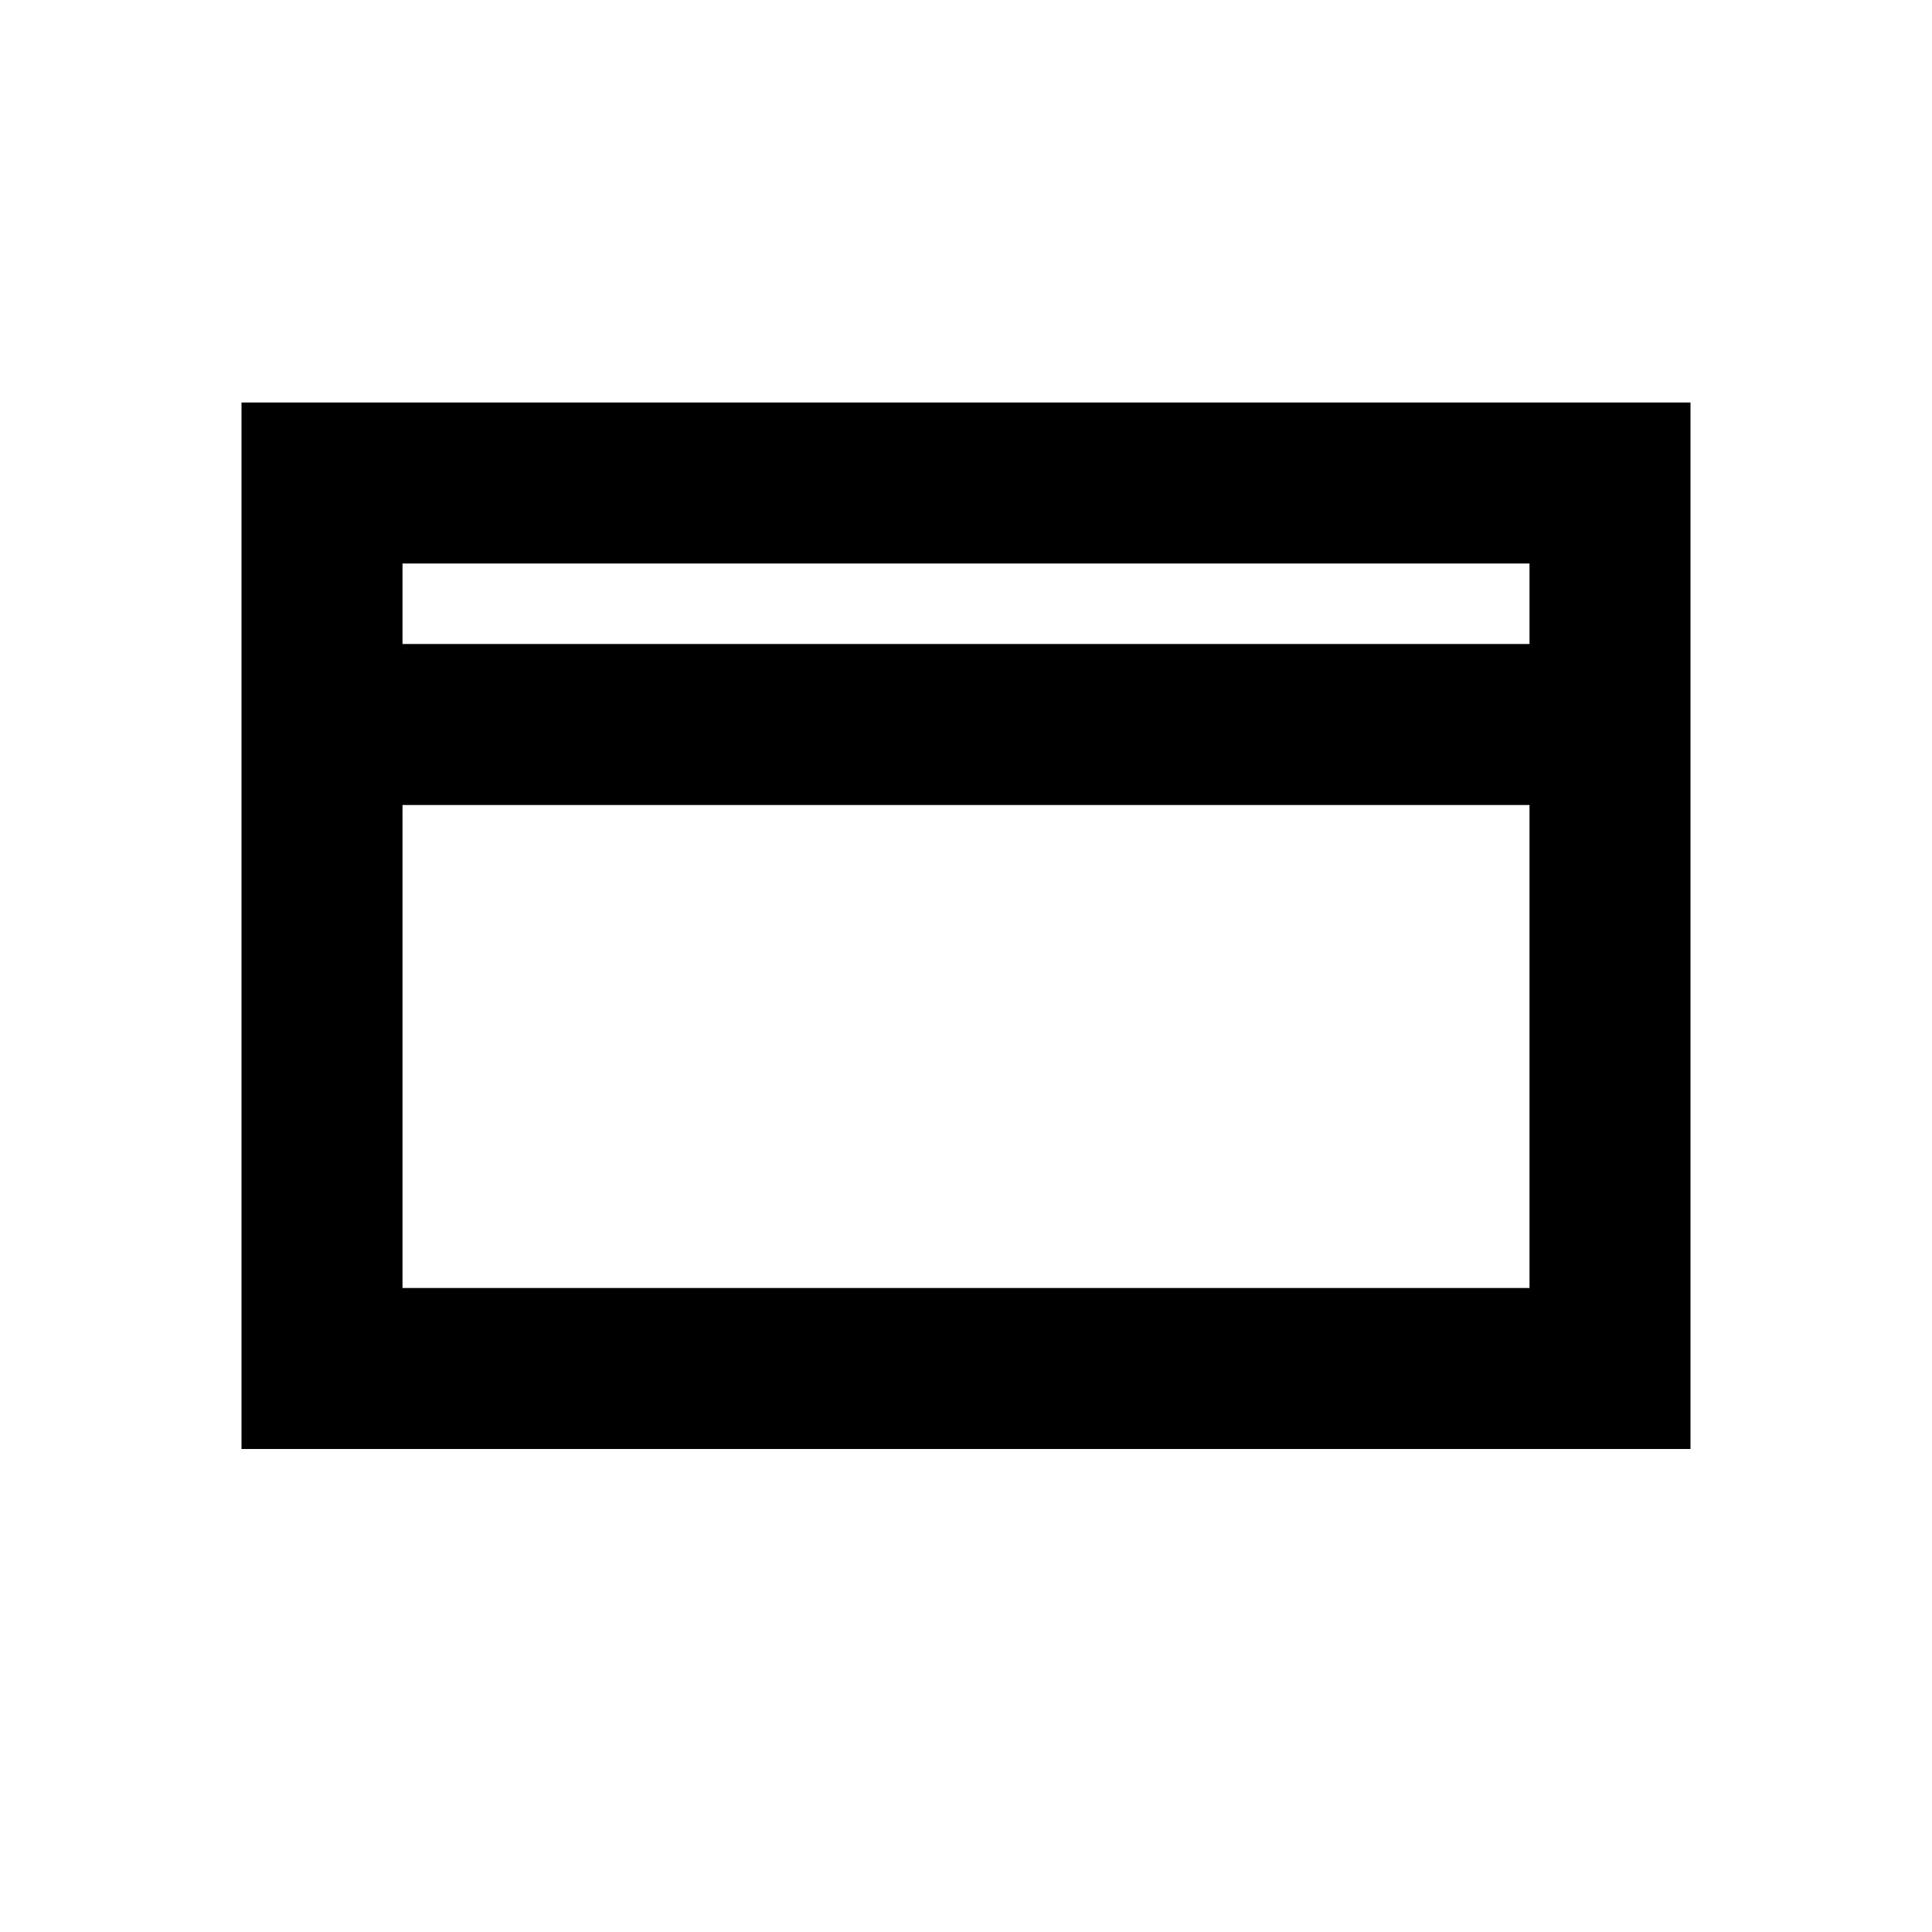 <svg xmlns="http://www.w3.org/2000/svg" width="3em" height="3em" viewBox="0 0 512 512"><path fill="currentColor" fill-rule="evenodd" d="M448 106.667V384H64V106.667zm-42.667 106.667H106.667v128h298.666zm0-64H106.667v21.333h298.666z"/></svg>